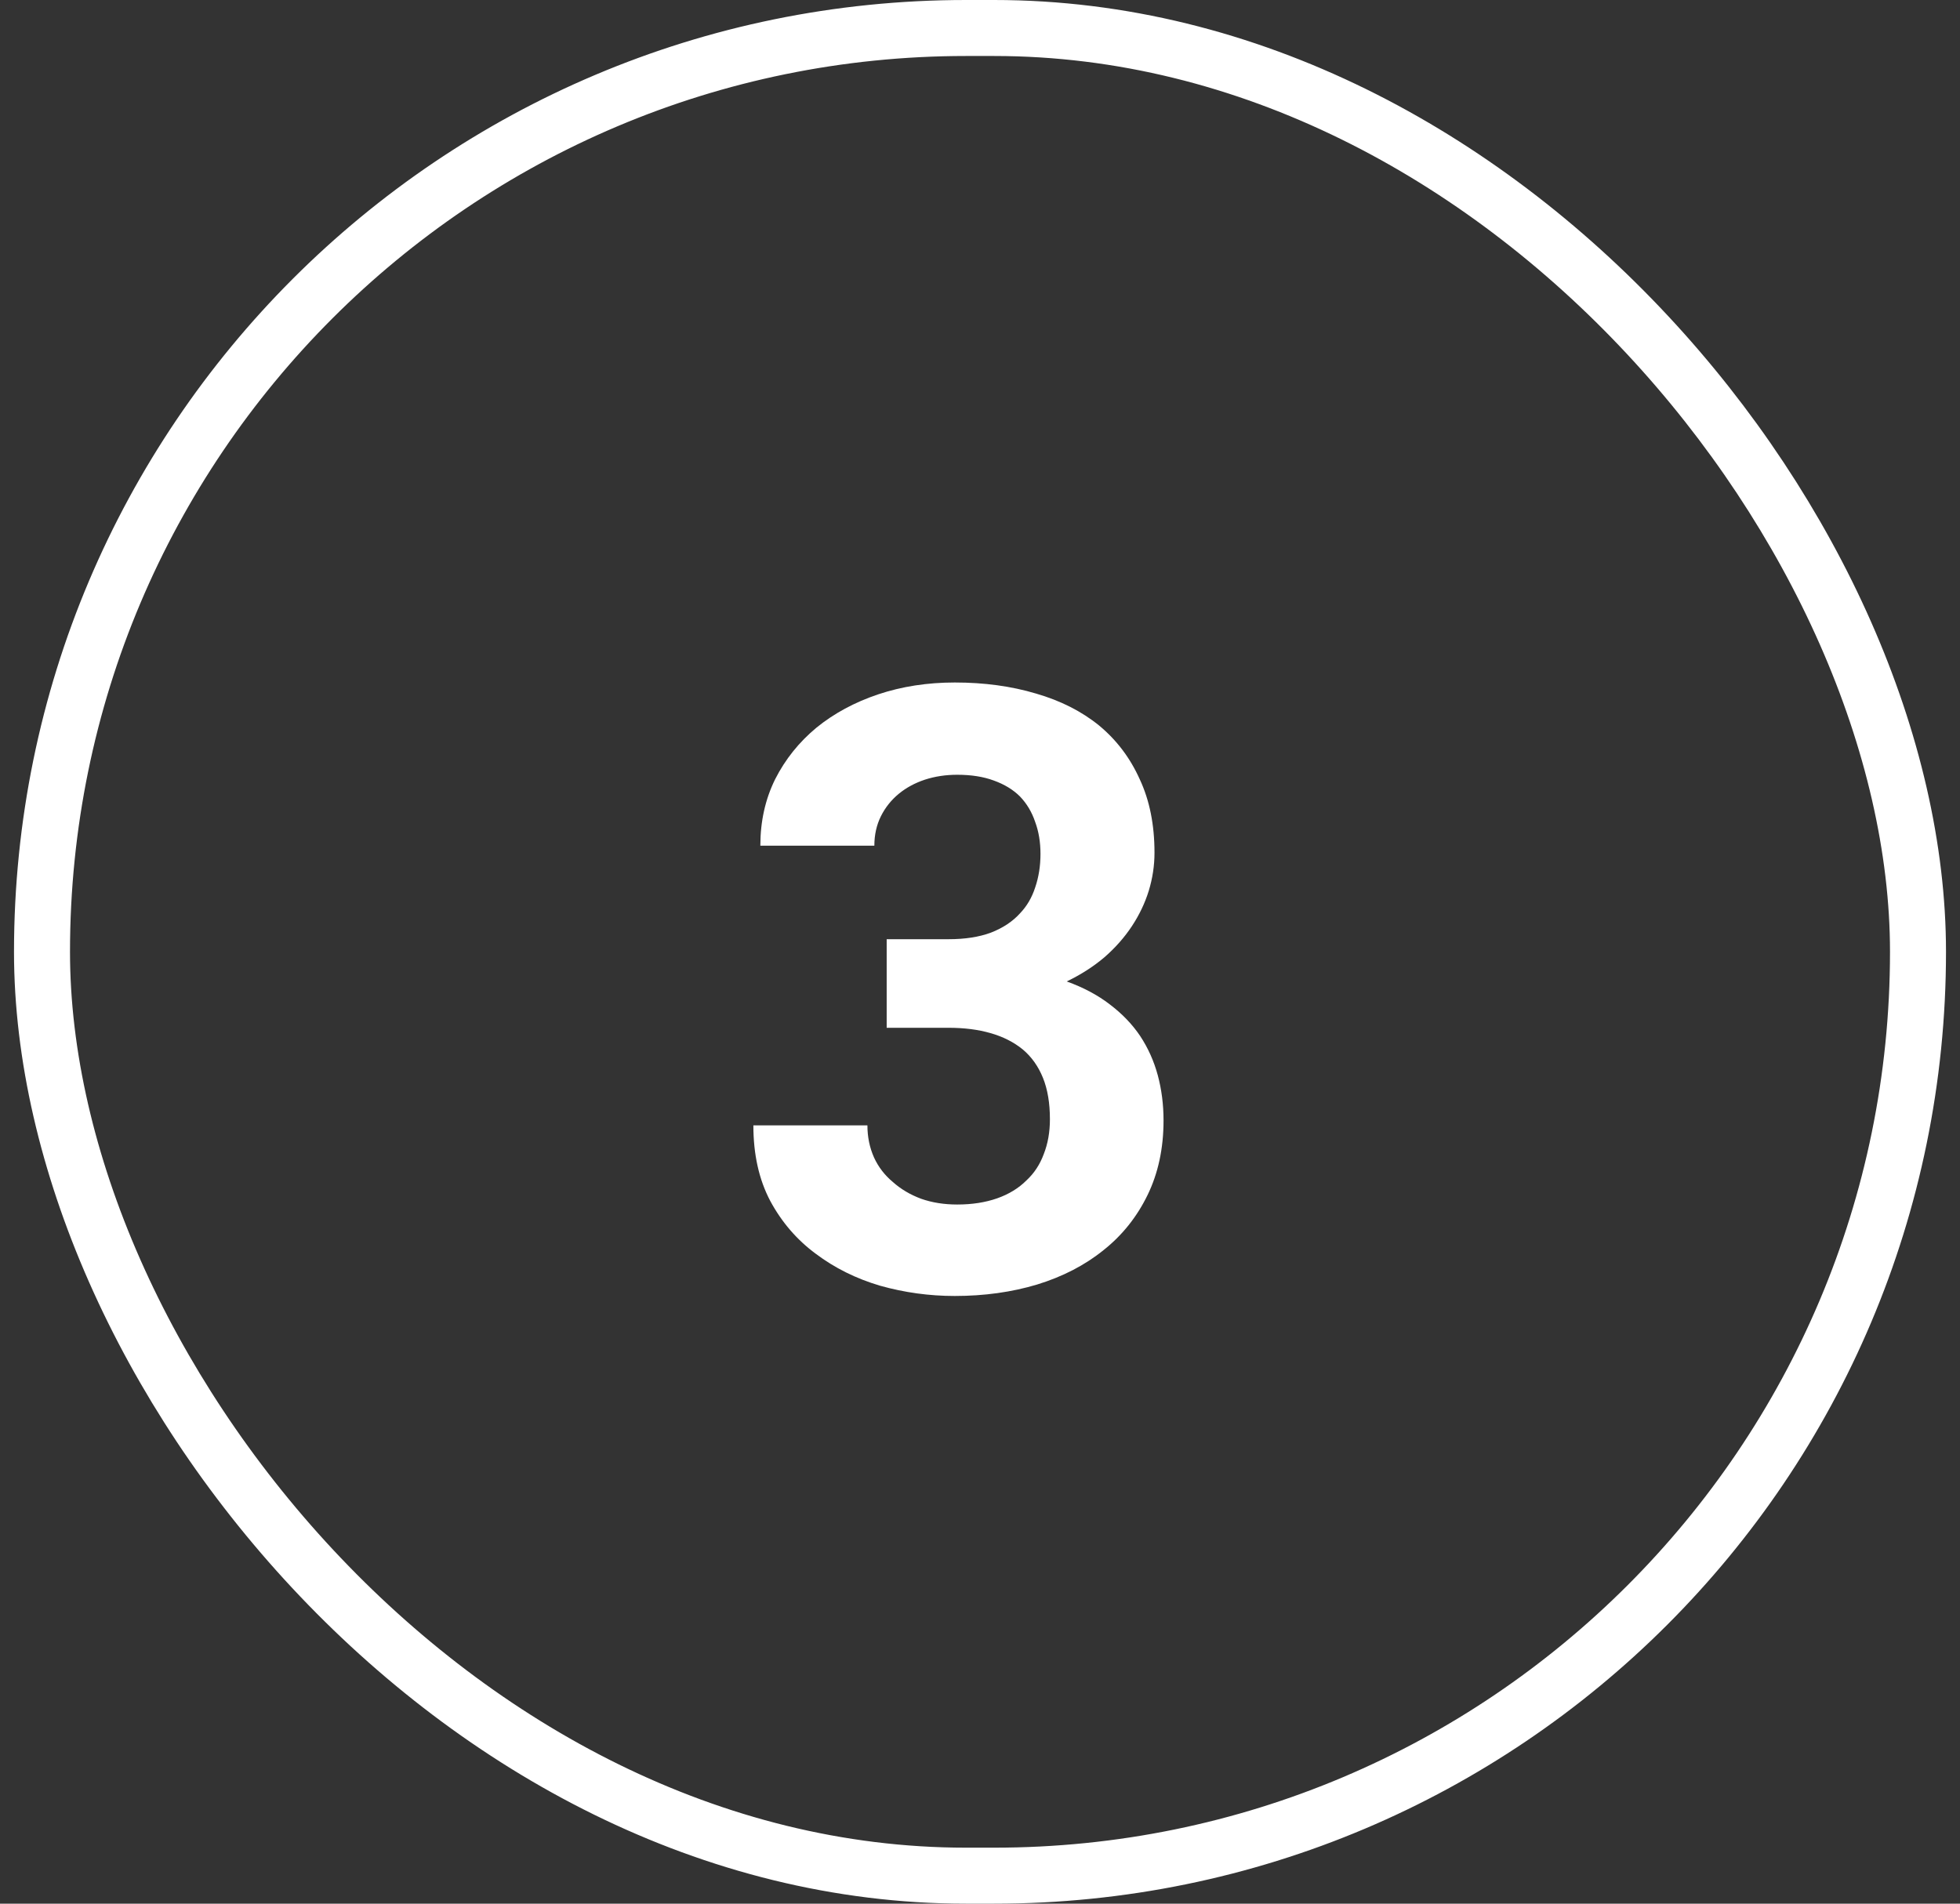 <svg xmlns="http://www.w3.org/2000/svg" width="70" height="68" viewBox="0 0 70 68" fill="none"><rect x="0" y="0" width="70" height="68" fill="#333333" stroke="none"/><rect x="1.5" y="1" width="67" height="66" rx="33" stroke="white" stroke-width="2"></rect><path d="M31.667 33.549H33.879C34.465 33.549 34.968 33.471 35.388 33.315C35.817 33.148 36.164 32.919 36.428 32.626C36.672 32.372 36.852 32.065 36.97 31.703C37.097 31.332 37.16 30.932 37.16 30.502C37.16 30.082 37.097 29.701 36.97 29.359C36.852 29.008 36.672 28.705 36.428 28.451C36.184 28.207 35.871 28.017 35.49 27.88C35.119 27.743 34.685 27.675 34.187 27.675C33.776 27.675 33.391 27.733 33.029 27.851C32.678 27.968 32.37 28.134 32.106 28.349C31.833 28.573 31.618 28.842 31.462 29.154C31.306 29.467 31.227 29.818 31.227 30.209H27.155C27.155 29.34 27.331 28.549 27.683 27.836C28.044 27.123 28.537 26.508 29.162 25.99C29.787 25.482 30.52 25.087 31.359 24.804C32.209 24.52 33.122 24.379 34.099 24.379C35.153 24.379 36.12 24.511 36.999 24.774C37.878 25.028 38.63 25.409 39.255 25.917C39.88 26.435 40.363 27.074 40.705 27.836C41.057 28.588 41.232 29.462 41.232 30.458C41.232 30.917 41.164 31.371 41.027 31.82C40.891 32.26 40.69 32.68 40.427 33.08C40.163 33.48 39.836 33.852 39.445 34.193C39.055 34.525 38.605 34.813 38.098 35.058C38.693 35.273 39.206 35.546 39.636 35.878C40.075 36.21 40.437 36.586 40.72 37.006C41.003 37.435 41.213 37.904 41.35 38.412C41.486 38.92 41.555 39.457 41.555 40.023C41.555 41.02 41.364 41.908 40.983 42.69C40.602 43.471 40.08 44.125 39.416 44.652C38.752 45.19 37.961 45.6 37.043 45.883C36.135 46.156 35.153 46.293 34.099 46.293C33.19 46.293 32.302 46.171 31.433 45.927C30.573 45.673 29.807 45.292 29.133 44.784C28.459 44.286 27.917 43.656 27.507 42.895C27.106 42.133 26.906 41.234 26.906 40.199H30.979C30.979 40.609 31.057 40.99 31.213 41.342C31.369 41.684 31.594 41.977 31.887 42.221C32.17 42.475 32.507 42.675 32.898 42.821C33.288 42.958 33.718 43.026 34.187 43.026C34.714 43.026 35.188 42.953 35.607 42.807C36.027 42.66 36.379 42.445 36.662 42.162C36.935 41.908 37.141 41.596 37.277 41.225C37.424 40.853 37.497 40.438 37.497 39.98C37.497 39.403 37.414 38.91 37.248 38.5C37.082 38.09 36.843 37.753 36.53 37.489C36.208 37.226 35.822 37.03 35.373 36.903C34.934 36.776 34.435 36.713 33.879 36.713H31.667V33.549Z" fill="white"></path></svg>